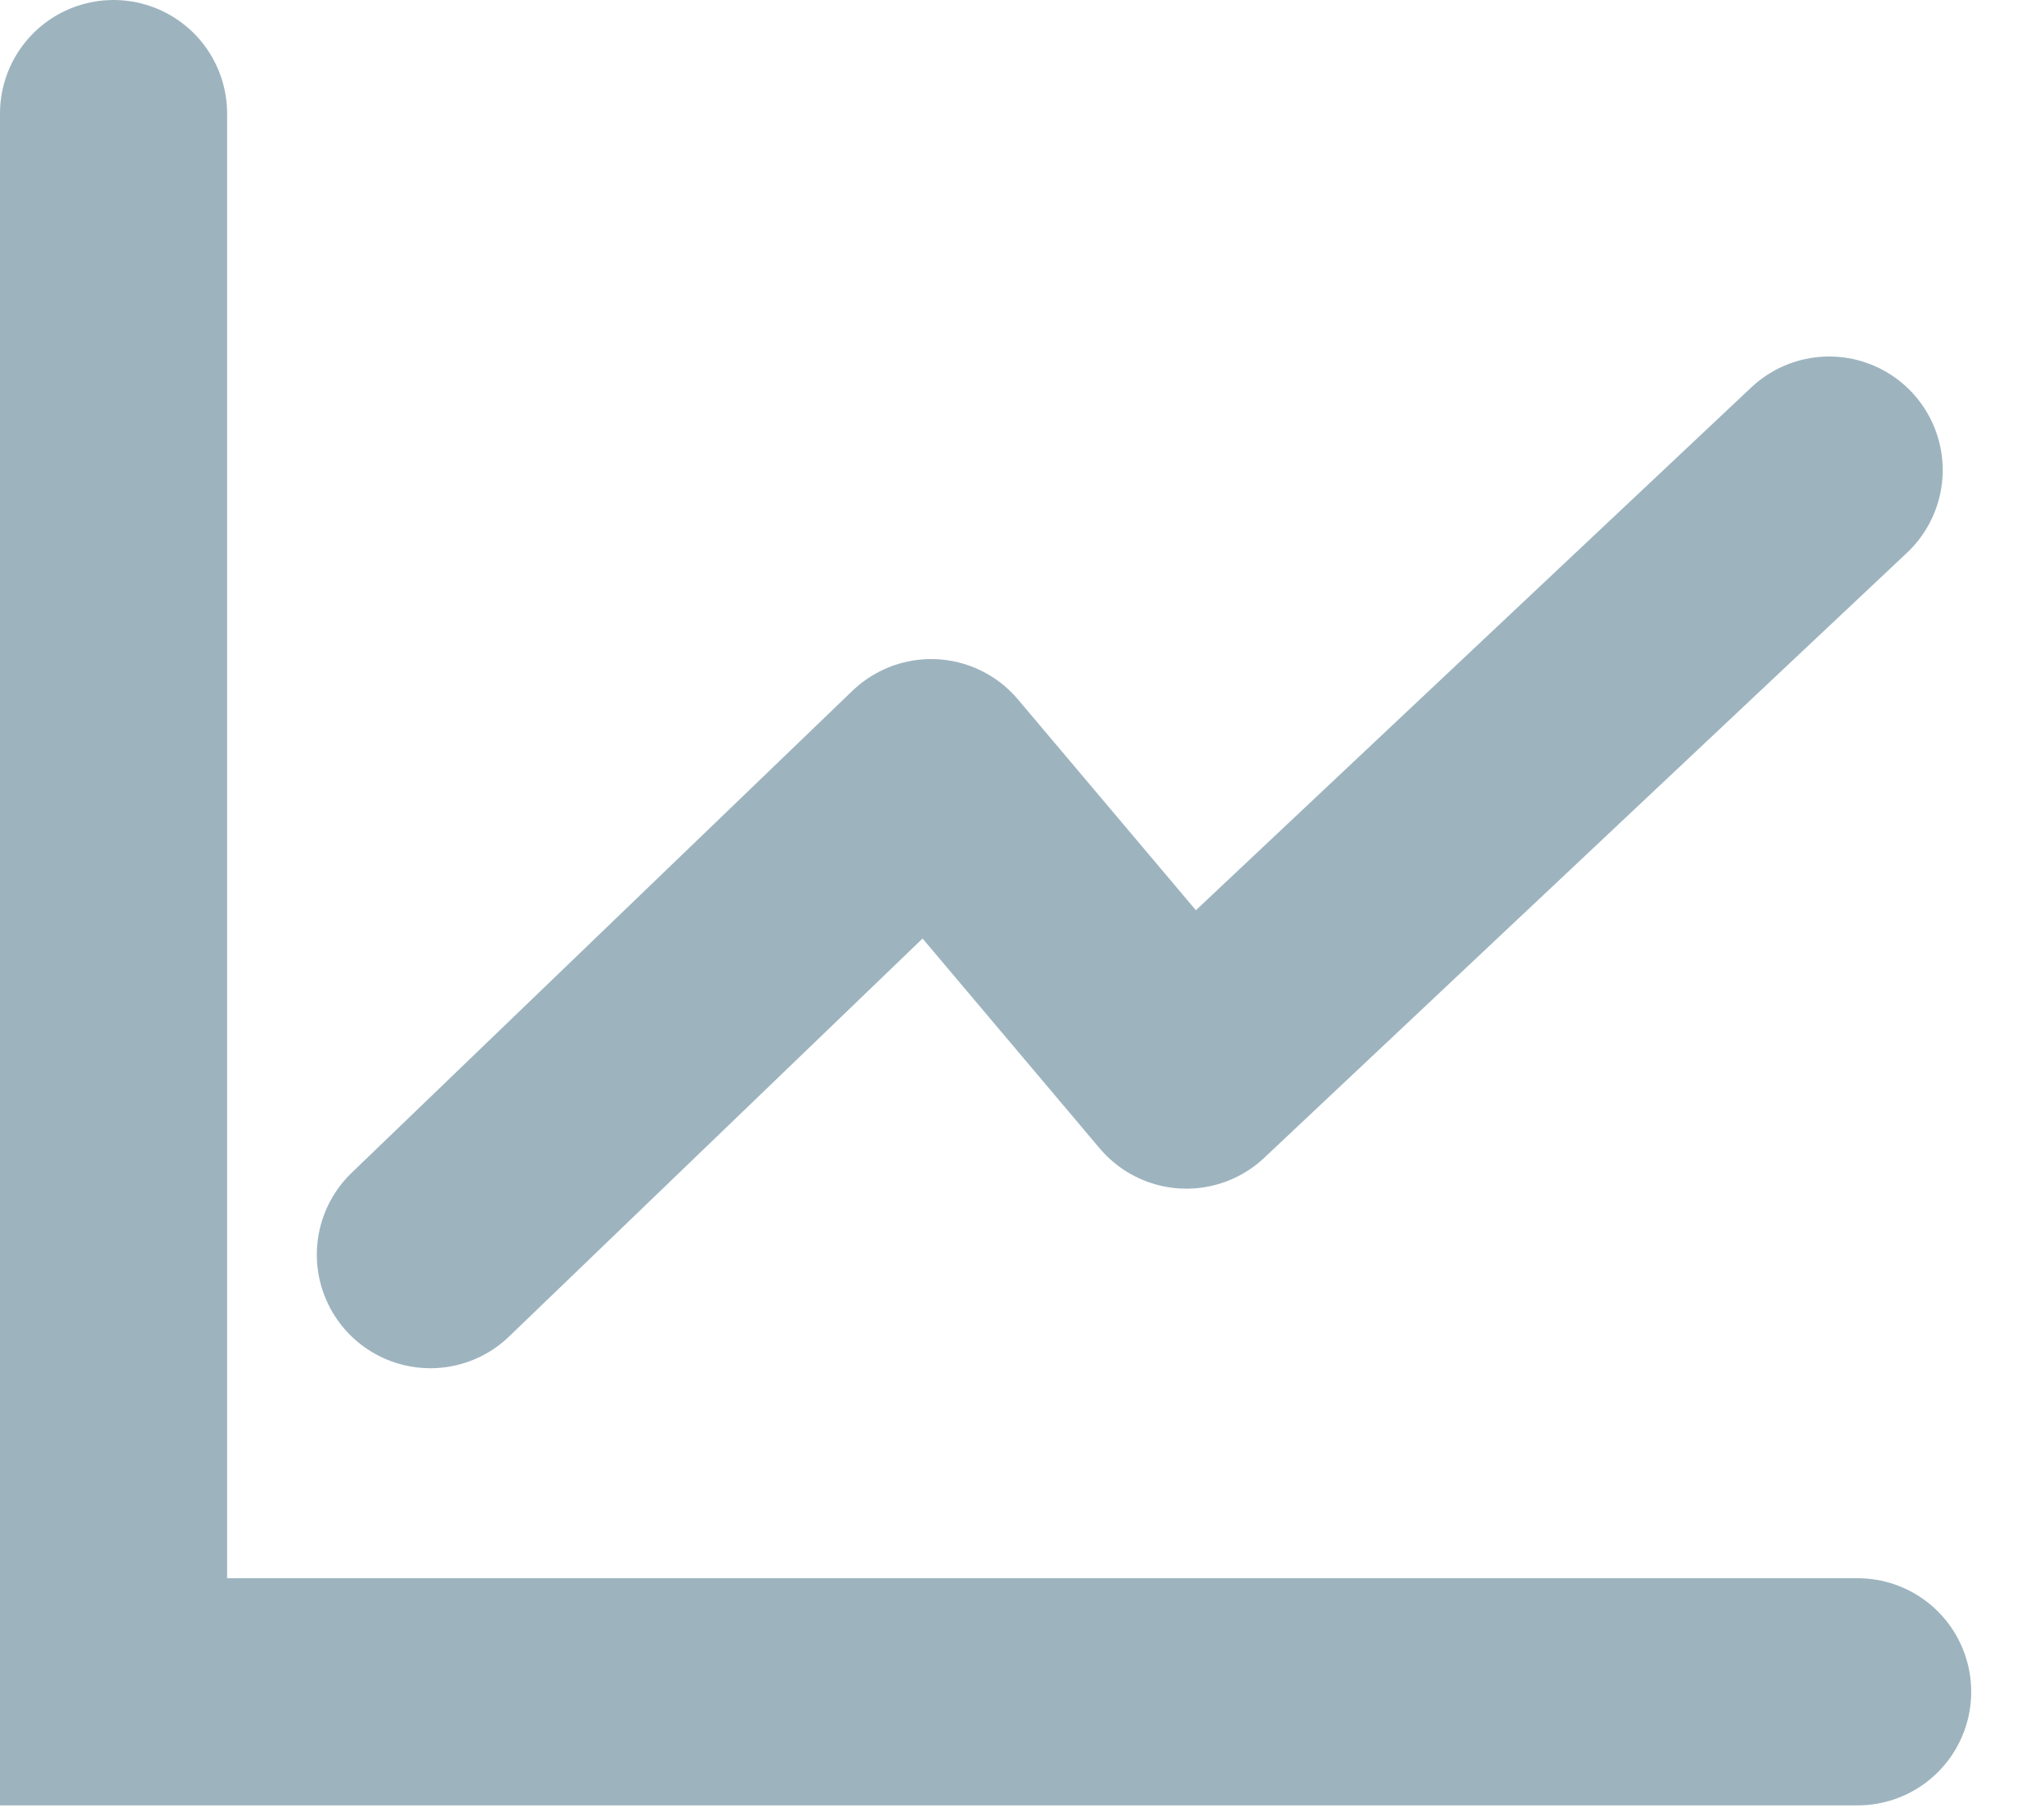 <svg xmlns="http://www.w3.org/2000/svg" width="18" height="16" viewBox="0 0 18 16">
    <g fill="none" fill-rule="evenodd" stroke="#9DB4BF" stroke-linecap="round" stroke-width="2">
        <path d="M1 1v13.896h15.359"/>
        <path stroke-linejoin="round" d="M3.79 11.047L8.2 6.803l2.248 2.663 5.66-5.327"/>
    </g>
</svg>

